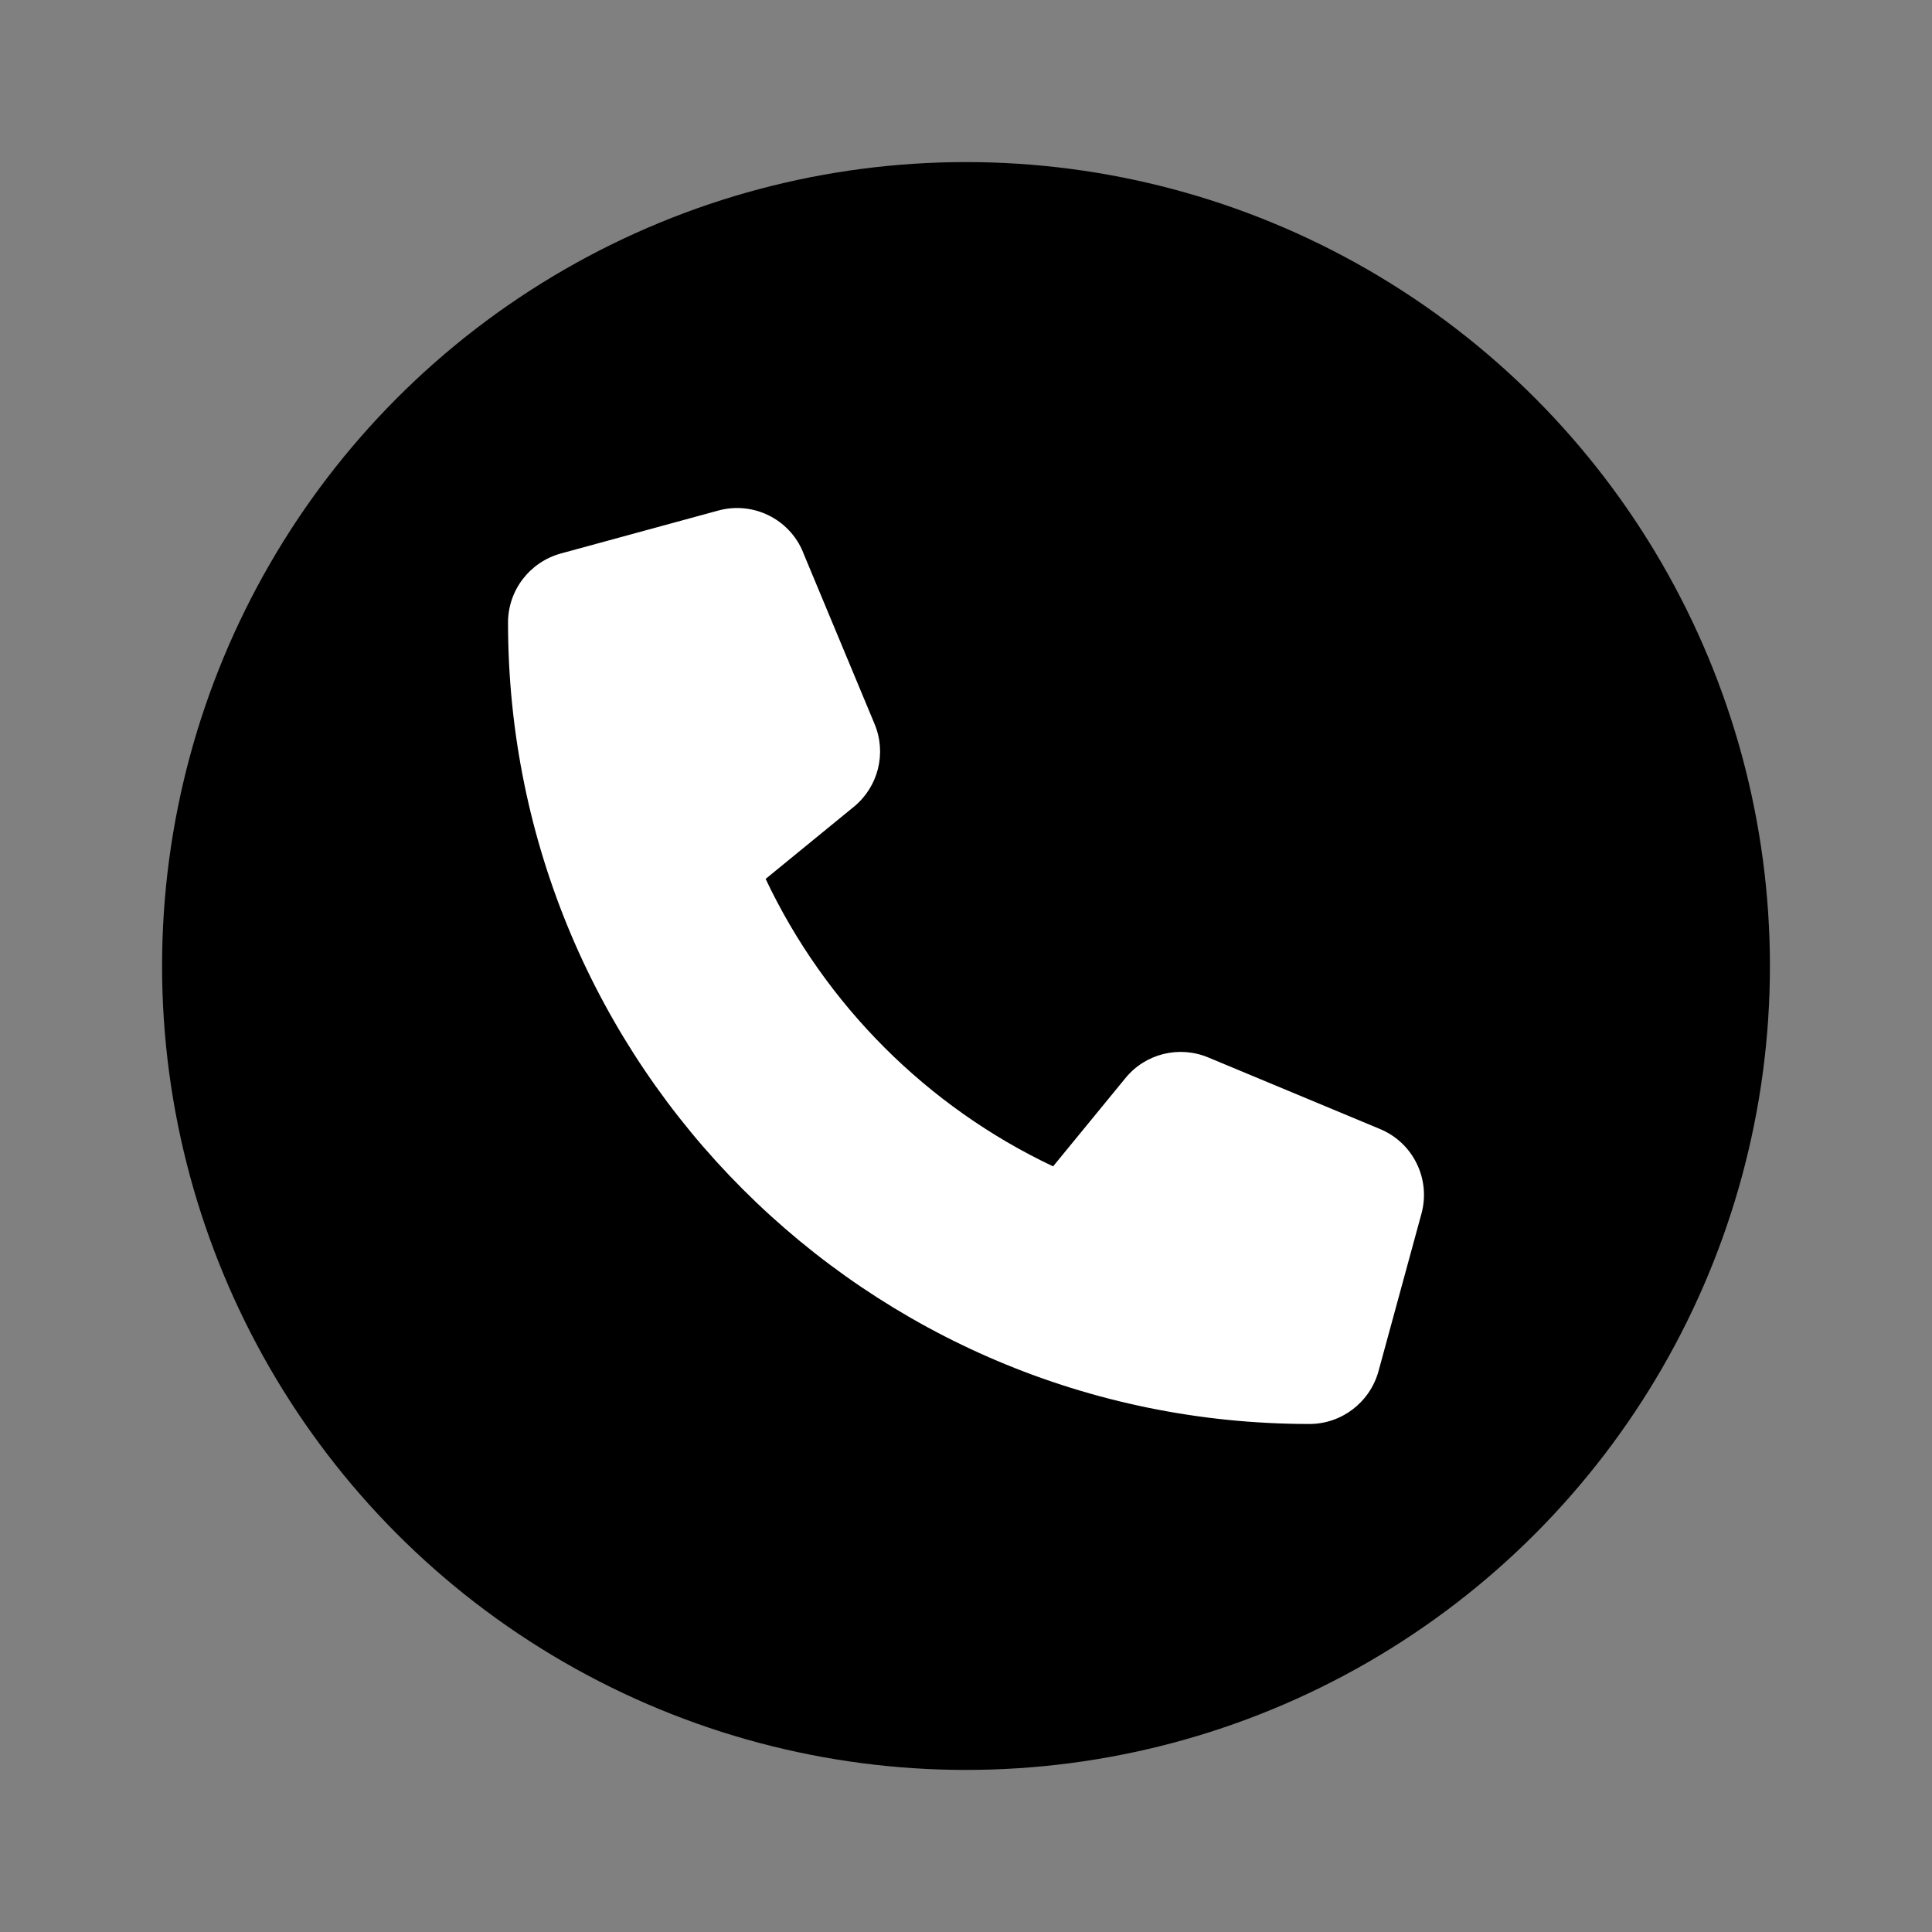 <svg xmlns="http://www.w3.org/2000/svg" xmlns:xlink="http://www.w3.org/1999/xlink" version="1.1" xml:space="preserve" viewBox="0 0 1080 1080">
<rect x="0" y="0" width="1080" height="1080" fill="#808080" stroke="none"/>
<desc>Created with Fabric.js 5.2.4</desc>
<defs>
</defs>
<rect x="0" y="0" width="100%" height="100%" fill="transparent"/>
<g transform="matrix(1 0 0 1 540 540)" id="dee8667b-30c2-4677-823e-3cae8081d7a6">
<rect style="stroke: none; stroke-width: 1; stroke-dasharray: none; stroke-linecap: butt; stroke-dashoffset: 0; stroke-linejoin: miter; stroke-miterlimit: 4; fill: rgb(255,255,255); fill-rule: nonzero; opacity: 1; visibility: hidden;" vector-effect="non-scaling-stroke" x="-540" y="-540" rx="0" ry="0" width="1080" height="1080"/>
</g>
<g transform="matrix(1 0 0 1 540 540)" id="3a2c98df-4dee-4434-9eba-4c11e7498d5d">
</g>
<g transform="matrix(12.84 0 0 12.84 540 540)" id="03424302-f860-4468-b3ec-0fd822b444af">
<circle style="stroke: rgb(0,0,0); stroke-width: 0; stroke-dasharray: none; stroke-linecap: butt; stroke-dashoffset: 0; stroke-linejoin: miter; stroke-miterlimit: 4; fill: rgb(0,0,0); fill-rule: nonzero; opacity: 1;" vector-effect="non-scaling-stroke" cx="0" cy="0" r="35"/>
</g>
<g transform="matrix(1 0 0 1 540 540)" id="496dd567-bb09-4c90-b38e-3d934bc5006e">
<path style="stroke: rgb(0,0,0); stroke-width: 0; stroke-dasharray: none; stroke-linecap: butt; stroke-dashoffset: 0; stroke-linejoin: miter; stroke-miterlimit: 4; fill: rgb(255,255,255); fill-rule: nonzero; opacity: 1;" vector-effect="non-scaling-stroke" transform=" translate(-256.01, -255.99)" d="M 164.9 24.6 C 157.2 6 136.9 -3.9 117.5 1.4 L 29.5 25.4 C 12.1 30.2 0 46 0 64 C 0 311.4 200.6 512 448 512 C 466 512 481.8 499.9 486.6 482.5 L 510.6 394.5 C 515.9 375.1 506 354.8 487.4 347.1 L 391.4 307.1 C 375.1 300.3 356.2 305 345.1 318.7 L 304.7 368 C 234.3 334.7 177.3 277.7 144 207.3 L 193.3 167 C 207 155.8 211.7 137 204.9 120.7 L 164.9 24.7 z" stroke-linecap="round"/>
</g>
</svg>